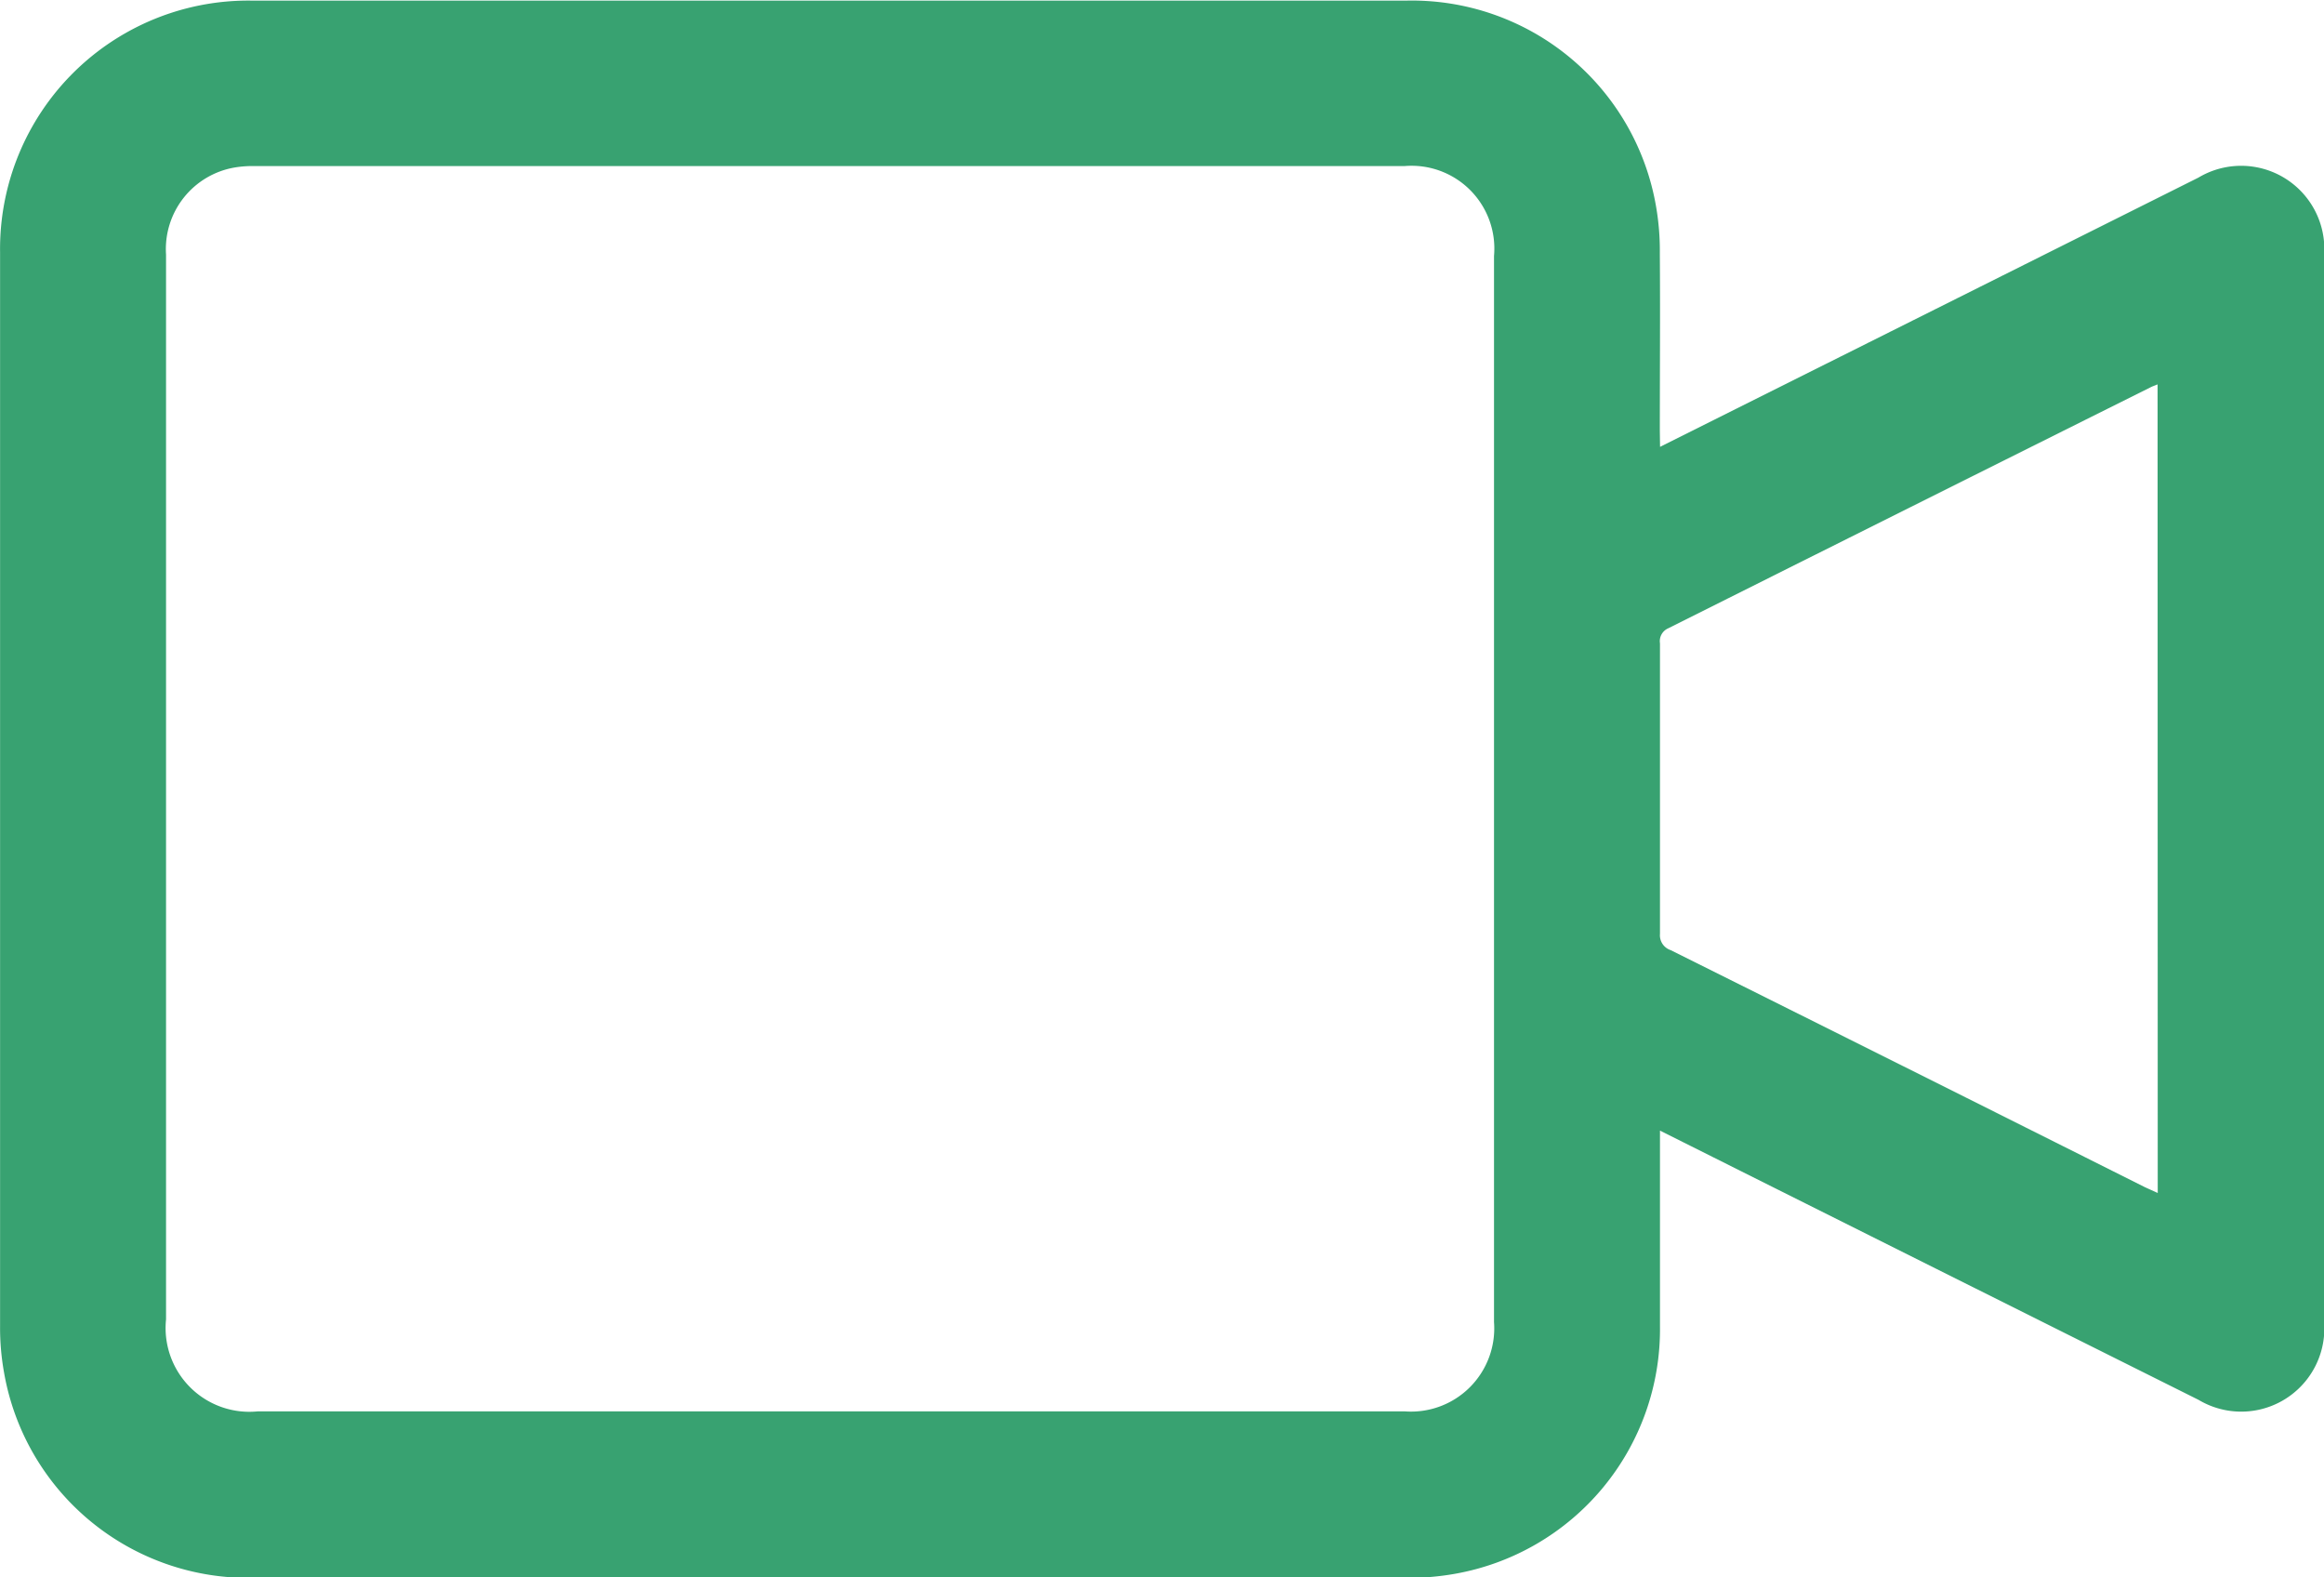 <svg xmlns="http://www.w3.org/2000/svg" width="30.89" height="20.961" viewBox="0 0 30.89 20.961">
  <path id="Path_53936" data-name="Path 53936" d="M6459.476,4887.891l2.4-1.2,4.756-2.378a1.106,1.106,0,0,1,1.67,1.037q0,7.084,0,14.167a1.105,1.105,0,0,1-1.668,1.038q-3.48-1.737-6.959-3.478l-.2-.1v.2c0,.8,0,1.6,0,2.4a3.3,3.3,0,0,1-2.729,3.29,3.485,3.485,0,0,1-.634.053q-7.669,0-15.339,0a3.294,3.294,0,0,1-3.308-2.727,3.352,3.352,0,0,1-.053-.617q0-7.135,0-14.27a3.3,3.3,0,0,1,3.343-3.345q7.678,0,15.356,0a3.294,3.294,0,0,1,3.313,2.742,3.429,3.429,0,0,1,.049.617c.006.787,0,1.574,0,2.361Zm-11.041,12.817h7.651a1.106,1.106,0,0,0,1.183-1.187q0-7.082,0-14.166a1.1,1.1,0,0,0-1.19-1.195h-15.287a1.411,1.411,0,0,0-.257.018,1.1,1.1,0,0,0-.917,1.159q0,7.074,0,14.149a1.113,1.113,0,0,0,1.217,1.222Zm17.654-13.647c-.044.018-.066.025-.086.035q-3.209,1.6-6.418,3.206a.186.186,0,0,0-.11.2q0,1.93,0,3.86a.208.208,0,0,0,.143.217q3.149,1.569,6.295,3.146c.055.026.111.05.178.081Z" transform="translate(-6437.411 -4881.953)" fill="#38a271"/>
</svg>
